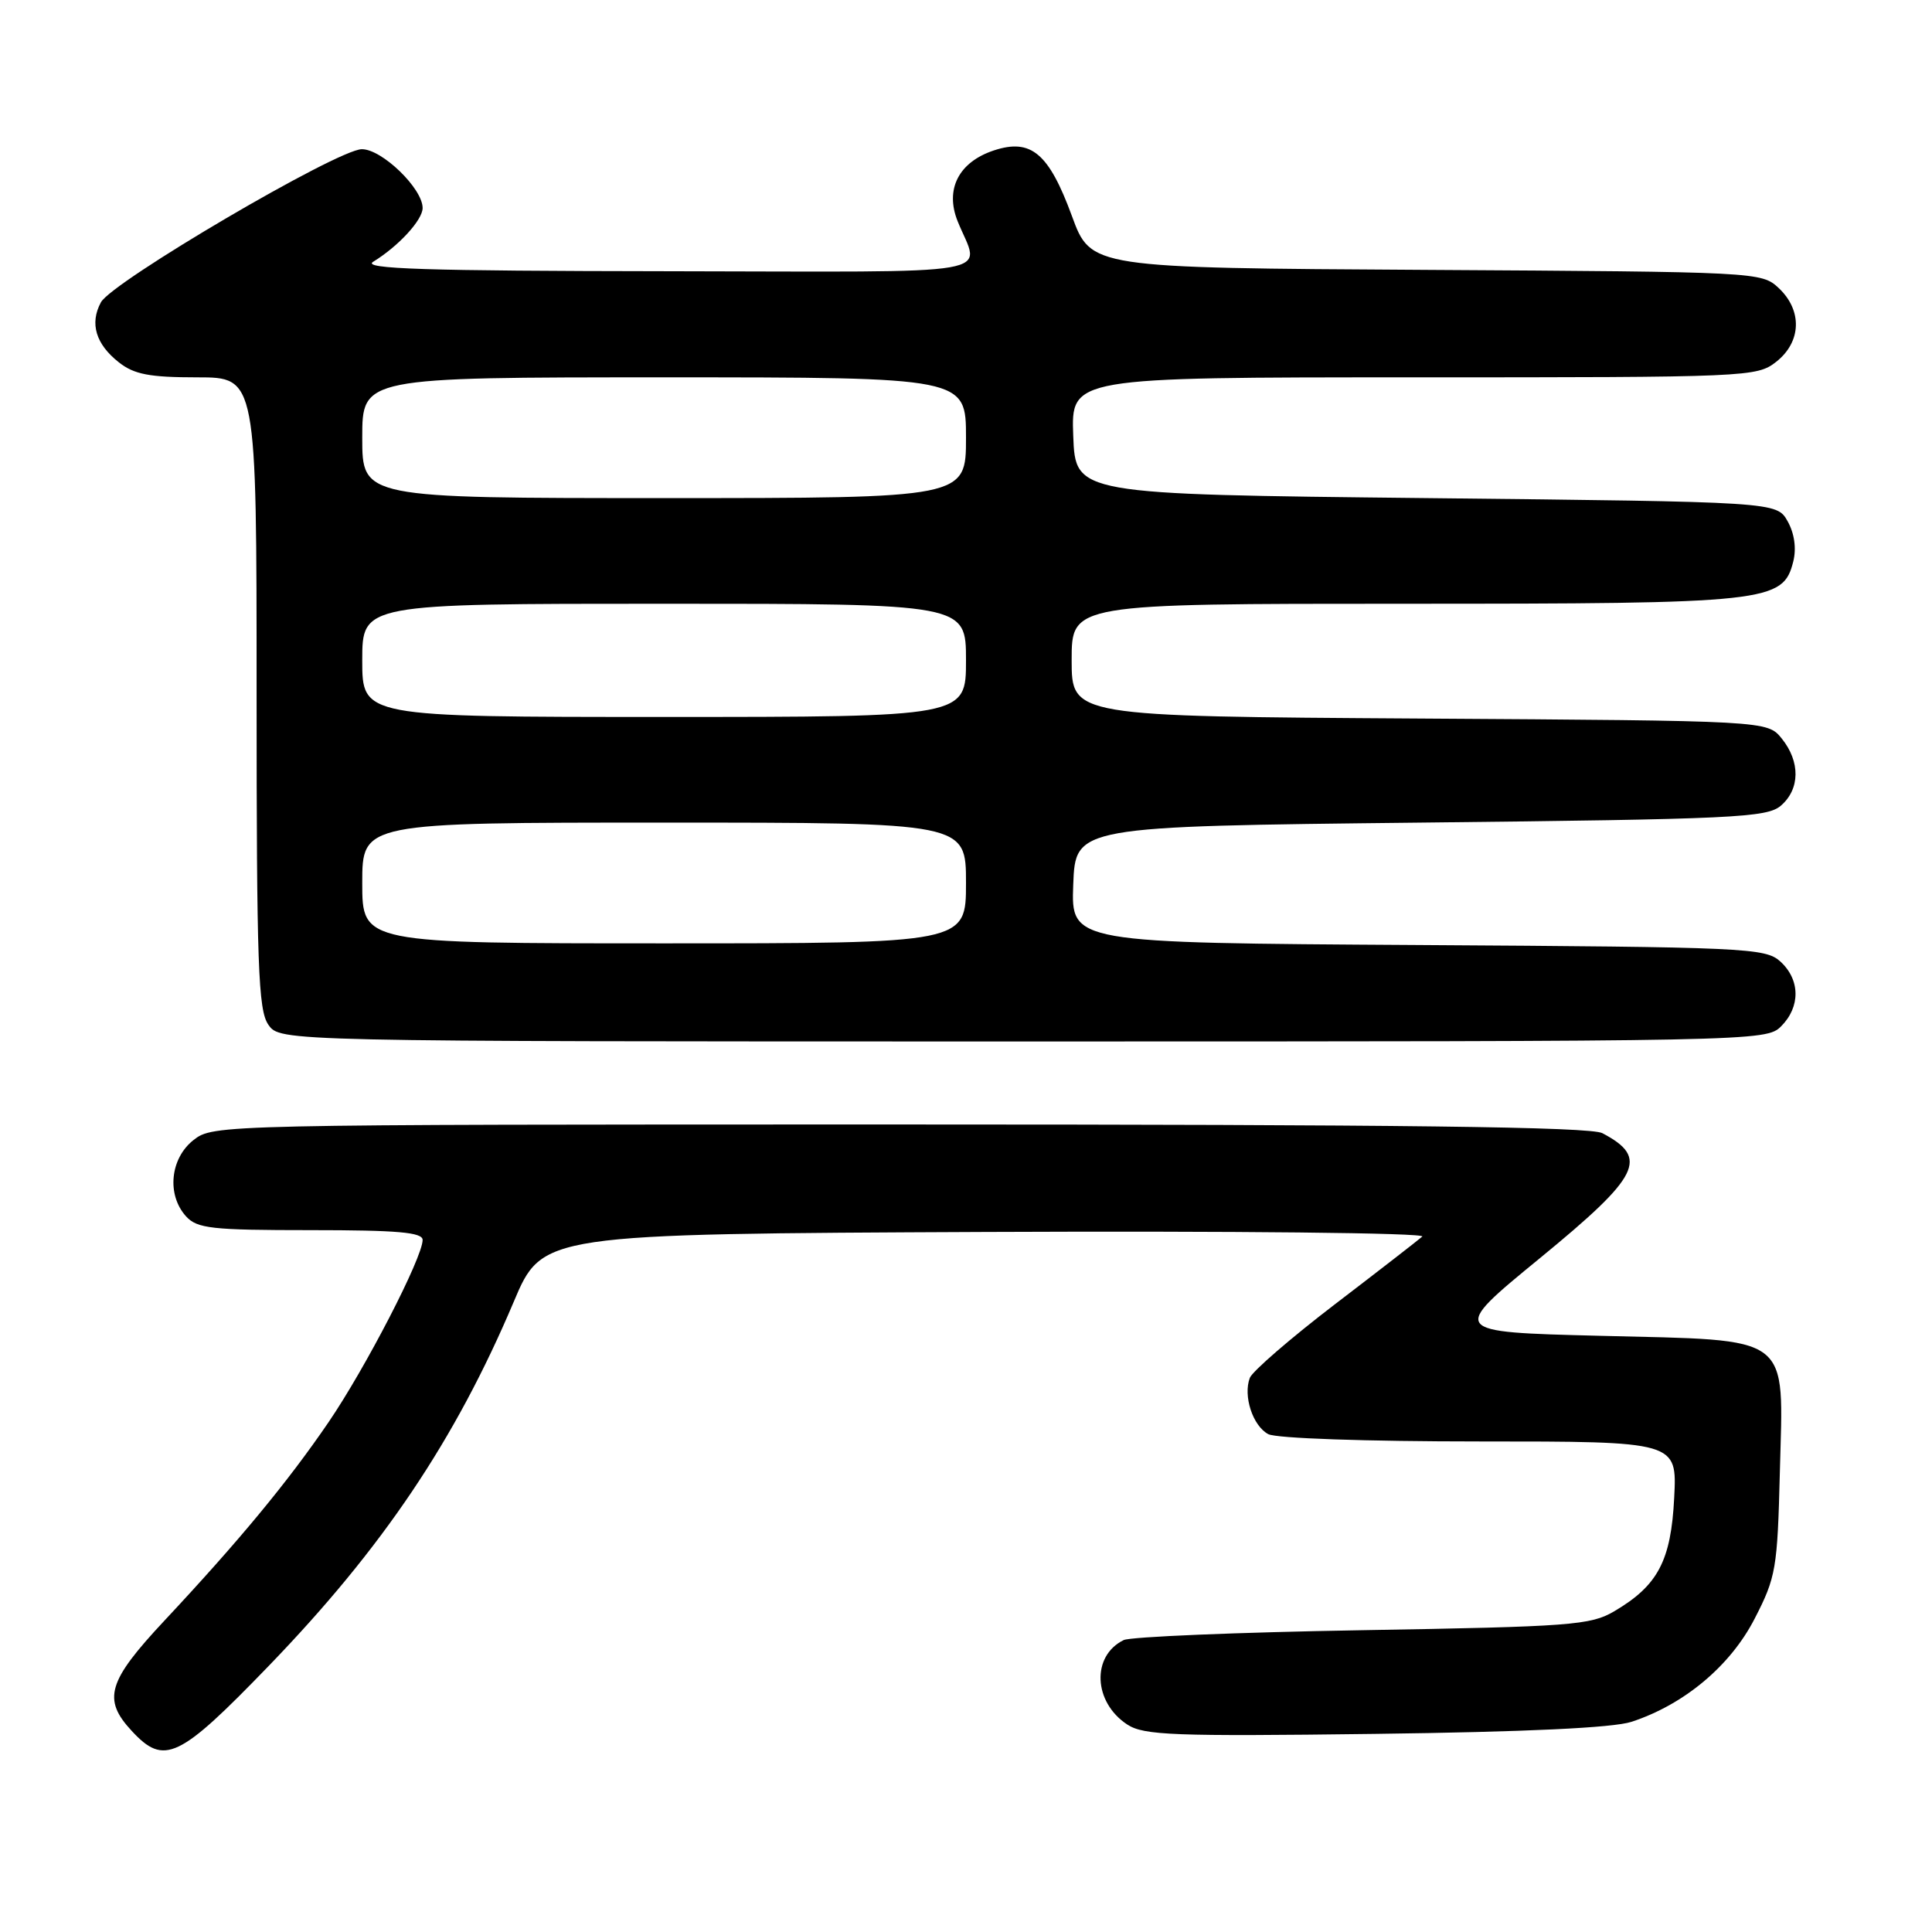 <?xml version="1.0" encoding="UTF-8" standalone="no"?>
<!DOCTYPE svg PUBLIC "-//W3C//DTD SVG 1.1//EN" "http://www.w3.org/Graphics/SVG/1.1/DTD/svg11.dtd" >
<svg xmlns="http://www.w3.org/2000/svg" xmlns:xlink="http://www.w3.org/1999/xlink" version="1.1" viewBox="0 0 256 256">
 <g >
 <path fill="currentColor"
d=" M 35.62 220.73 C 50.71 205.10 60.31 190.83 68.07 172.50 C 71.87 163.50 71.87 163.50 130.64 163.24 C 163.61 163.10 189.00 163.36 188.46 163.85 C 187.93 164.32 182.71 168.37 176.86 172.84 C 171.01 177.32 165.95 181.70 165.61 182.57 C 164.70 184.96 165.99 188.93 168.05 190.03 C 169.10 190.59 180.98 191.00 196.04 191.00 C 222.22 191.00 222.22 191.00 221.84 198.45 C 221.42 206.81 219.69 210.09 213.90 213.50 C 210.76 215.35 208.18 215.54 180.50 216.01 C 164.00 216.29 149.77 216.88 148.89 217.32 C 144.60 219.42 144.87 225.56 149.37 228.51 C 151.56 229.94 155.45 230.09 182.18 229.75 C 202.18 229.49 213.75 228.95 216.18 228.15 C 223.17 225.86 229.29 220.73 232.50 214.48 C 235.33 208.99 235.52 207.86 235.84 195.06 C 236.30 176.54 237.77 177.65 211.95 177.00 C 192.10 176.50 192.10 176.50 204.05 166.71 C 217.35 155.80 218.54 153.43 212.32 150.15 C 210.72 149.31 185.78 149.00 119.20 149.00 C 28.72 149.00 28.26 149.01 25.63 151.07 C 22.54 153.51 22.07 158.32 24.65 161.17 C 26.12 162.79 28.04 163.00 41.15 163.00 C 52.69 163.00 56.00 163.29 56.00 164.30 C 56.00 166.63 48.41 181.32 43.50 188.50 C 38.08 196.43 31.64 204.21 21.78 214.75 C 14.26 222.79 13.56 225.16 17.45 229.35 C 21.75 234.00 23.69 233.08 35.62 220.73 Z  M 236.00 136.00 C 238.59 133.41 238.55 129.81 235.90 127.40 C 233.90 125.60 231.41 125.49 187.85 125.22 C 141.92 124.94 141.92 124.94 142.21 117.22 C 142.50 109.50 142.50 109.50 188.22 109.00 C 229.78 108.55 234.12 108.34 235.97 106.76 C 238.52 104.57 238.57 100.93 236.09 97.86 C 234.18 95.50 234.18 95.50 188.09 95.21 C 142.00 94.92 142.00 94.92 142.00 87.46 C 142.00 80.00 142.00 80.00 186.03 80.00 C 234.44 80.00 236.26 79.80 237.62 74.39 C 238.05 72.66 237.77 70.68 236.87 69.07 C 235.42 66.50 235.42 66.50 188.96 66.00 C 142.50 65.50 142.50 65.50 142.21 57.75 C 141.92 50.00 141.92 50.00 187.32 50.00 C 231.75 50.00 232.79 49.96 235.37 47.93 C 238.70 45.30 238.84 41.14 235.70 38.18 C 233.42 36.04 232.96 36.02 188.97 35.76 C 144.55 35.50 144.55 35.50 142.03 28.61 C 138.97 20.29 136.62 18.31 131.70 19.93 C 127.04 21.47 125.19 25.07 126.89 29.31 C 129.86 36.70 133.89 36.01 88.37 35.94 C 56.31 35.90 47.92 35.63 49.44 34.69 C 52.80 32.63 56.00 29.15 56.00 27.56 C 56.00 24.97 50.60 19.75 47.94 19.77 C 44.73 19.79 14.83 37.34 13.37 40.06 C 11.86 42.86 12.69 45.61 15.76 48.02 C 17.78 49.61 19.82 50.00 26.13 50.00 C 34.00 50.00 34.00 50.00 34.00 91.78 C 34.00 127.97 34.21 133.85 35.56 135.78 C 37.11 138.00 37.11 138.00 135.56 138.00 C 232.67 138.00 234.03 137.97 236.00 136.00 Z  M 48.00 117.00 C 48.00 109.00 48.00 109.00 88.00 109.00 C 128.00 109.00 128.00 109.00 128.00 117.00 C 128.00 125.00 128.00 125.00 88.00 125.00 C 48.00 125.00 48.00 125.00 48.00 117.00 Z  M 48.00 87.50 C 48.00 80.00 48.00 80.00 88.00 80.00 C 128.00 80.00 128.00 80.00 128.00 87.50 C 128.00 95.00 128.00 95.00 88.00 95.00 C 48.00 95.00 48.00 95.00 48.00 87.50 Z  M 48.00 58.00 C 48.00 50.00 48.00 50.00 88.00 50.00 C 128.00 50.00 128.00 50.00 128.00 58.00 C 128.00 66.00 128.00 66.00 88.00 66.00 C 48.00 66.00 48.00 66.00 48.00 58.00 Z "/>
</g>
</svg>